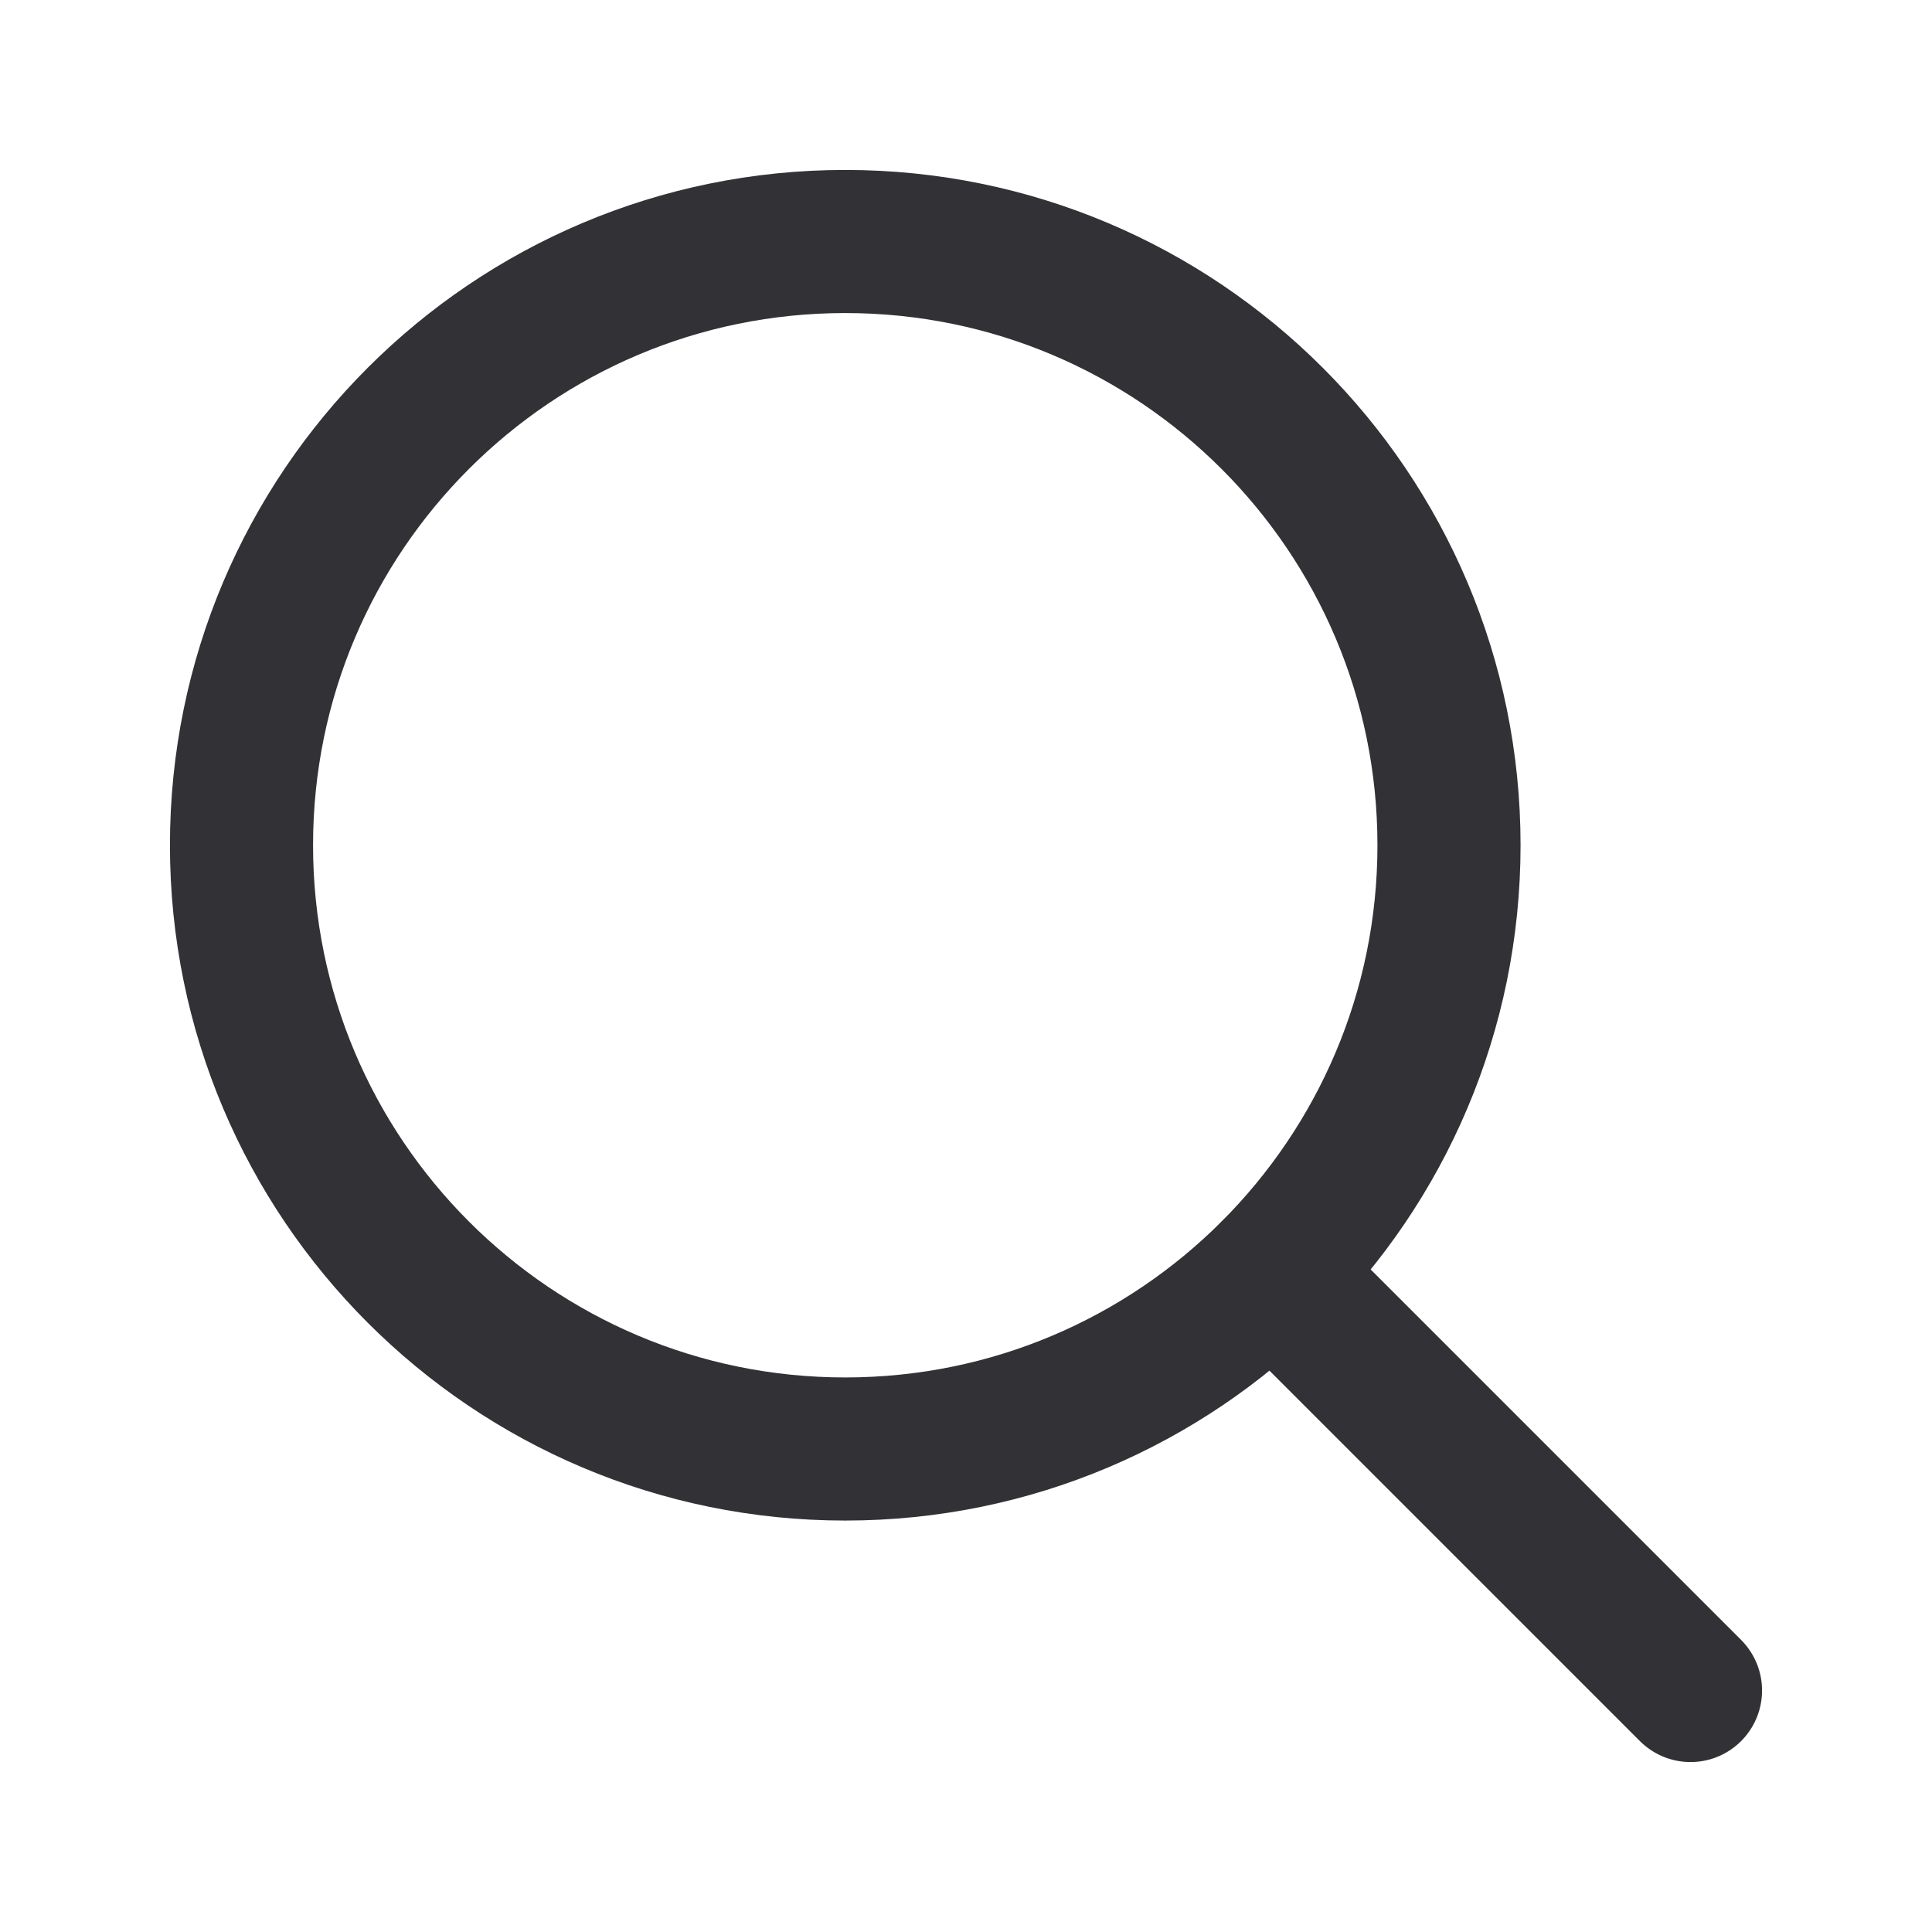 <svg width="27" height="27" viewBox="0 0 27 27" fill="none" xmlns="http://www.w3.org/2000/svg">
<g clip-path="url(#clip0_228_776)">
<path d="M11.812 20.25C16.472 20.25 20.25 16.472 20.25 11.812C20.25 7.153 16.472 3.375 11.812 3.375C7.153 3.375 3.375 7.153 3.375 11.812C3.375 16.472 7.153 20.25 11.812 20.25Z" stroke="#323135" stroke-width="2" stroke-linecap="round" stroke-linejoin="round"/>
<path d="M17.779 17.779L23.625 23.625" stroke="#323135" stroke-width="2" stroke-linecap="round" stroke-linejoin="round"/>
</g>
<defs>
<clipPath id="clip0_228_776">
<rect width="27" height="27" fill="white"/>
</clipPath>
</defs>
</svg>
